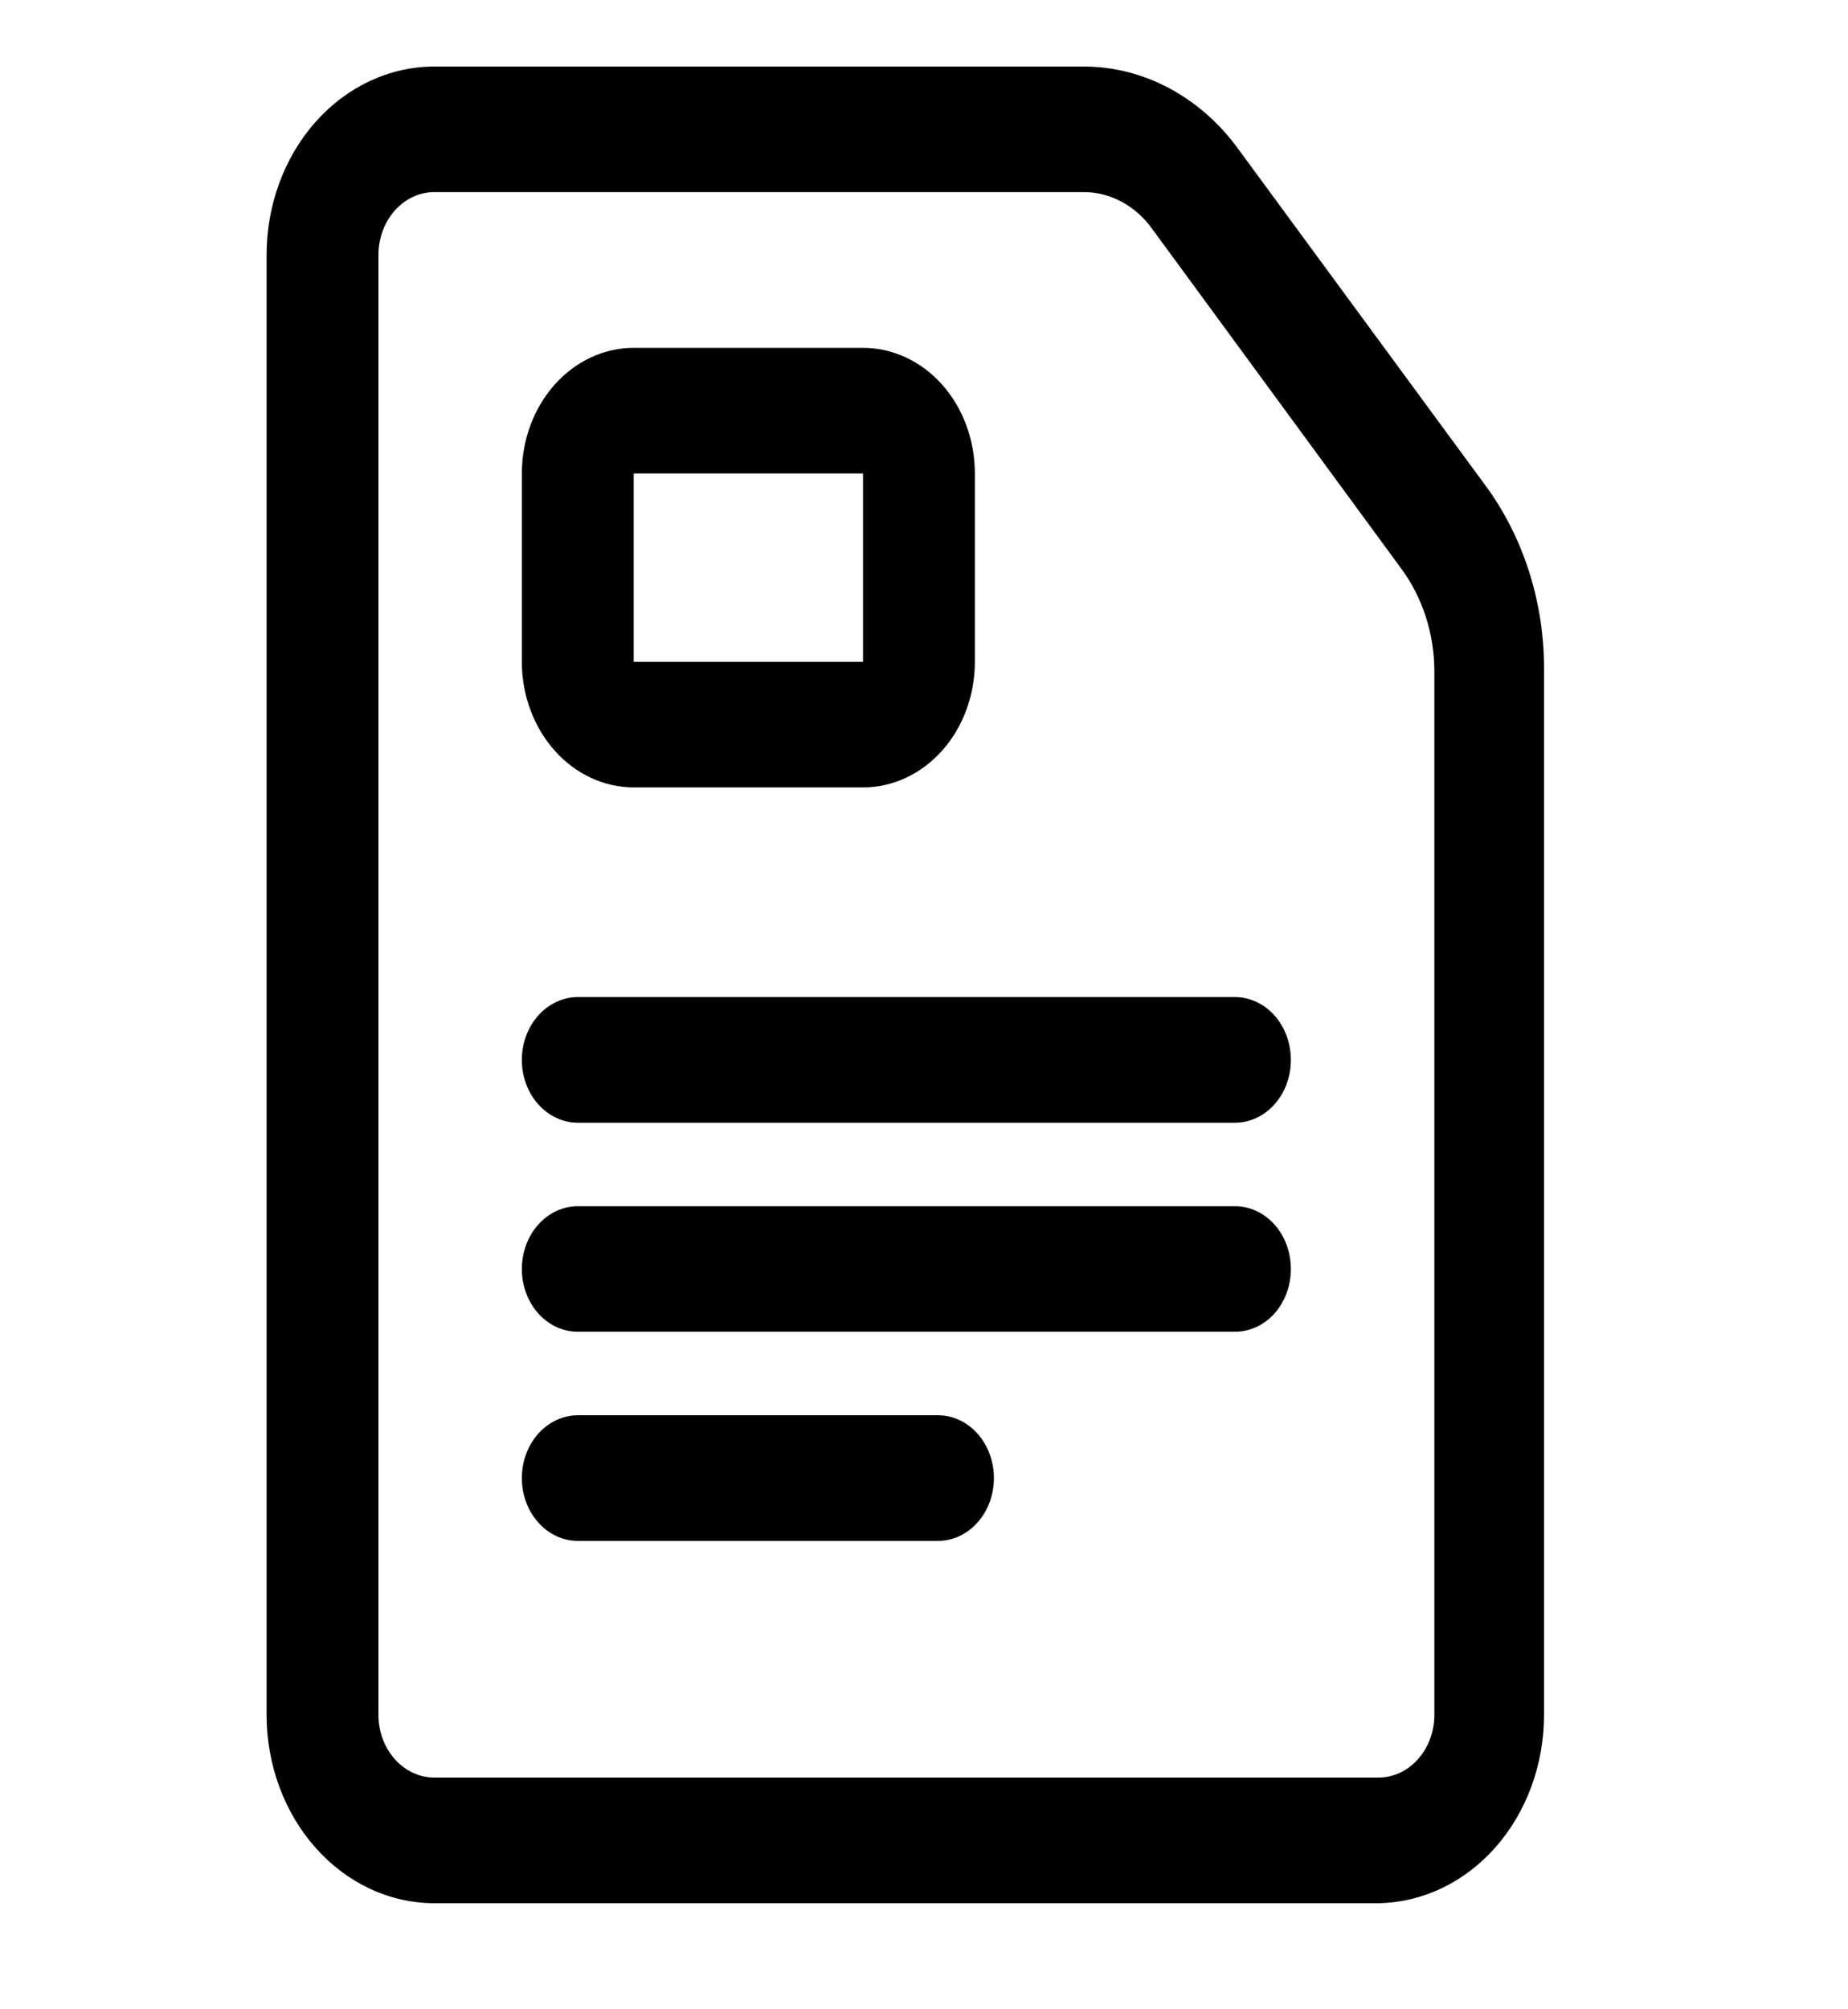 <svg width="23" height="25" viewBox="0 0 23 25" fill="none" xmlns="http://www.w3.org/2000/svg">
<g clip-path="url(#clip0_130_261)">
<path d="M17.156 23.68H5.406C4.852 23.68 4.321 23.433 3.93 22.993C3.538 22.554 3.318 21.957 3.318 21.336V3.172C3.318 2.55 3.538 1.954 3.93 1.514C4.321 1.075 4.852 0.828 5.406 0.828H13.488C13.856 0.828 14.219 0.92 14.551 1.097C14.883 1.274 15.177 1.532 15.409 1.851L18.521 6.086C18.978 6.729 19.224 7.529 19.217 8.351V21.336C19.217 21.952 19 22.544 18.615 22.982C18.229 23.421 17.705 23.671 17.156 23.68ZM5.406 2.39C5.222 2.39 5.044 2.473 4.914 2.619C4.783 2.766 4.71 2.965 4.71 3.172V21.336C4.71 21.543 4.783 21.742 4.914 21.888C5.044 22.035 5.222 22.117 5.406 22.117H17.156C17.341 22.117 17.518 22.035 17.648 21.888C17.779 21.742 17.852 21.543 17.852 21.336V8.351C17.851 7.886 17.706 7.436 17.442 7.078L14.337 2.844C14.235 2.702 14.105 2.588 13.958 2.509C13.811 2.431 13.65 2.39 13.488 2.39H5.406Z" fill="black"/>
<path d="M10.741 9.797H7.887C7.518 9.797 7.164 9.632 6.903 9.339C6.642 9.046 6.495 8.649 6.495 8.235V5.891C6.495 5.476 6.642 5.079 6.903 4.786C7.164 4.493 7.518 4.328 7.887 4.328H10.741C11.111 4.328 11.465 4.493 11.726 4.786C11.987 5.079 12.133 5.476 12.133 5.891V8.235C12.133 8.649 11.987 9.046 11.726 9.339C11.465 9.632 11.111 9.797 10.741 9.797ZM7.887 5.891V8.235H10.741V5.891H7.887Z" fill="black"/>
<path d="M15.37 13.969H7.191C7.007 13.969 6.83 13.887 6.699 13.74C6.568 13.594 6.495 13.395 6.495 13.188C6.495 12.98 6.568 12.782 6.699 12.635C6.83 12.489 7.007 12.406 7.191 12.406H15.37C15.555 12.406 15.732 12.489 15.863 12.635C15.993 12.782 16.066 12.98 16.066 13.188C16.066 13.395 15.993 13.594 15.863 13.74C15.732 13.887 15.555 13.969 15.37 13.969Z" fill="black"/>
<path d="M15.37 16.57H7.191C7.007 16.57 6.83 16.488 6.699 16.342C6.568 16.195 6.495 15.996 6.495 15.789C6.495 15.582 6.568 15.383 6.699 15.237C6.83 15.09 7.007 15.008 7.191 15.008H15.37C15.555 15.008 15.732 15.09 15.863 15.237C15.993 15.383 16.066 15.582 16.066 15.789C16.066 15.996 15.993 16.195 15.863 16.342C15.732 16.488 15.555 16.57 15.37 16.57Z" fill="black"/>
<path d="M11.674 19.172H7.191C7.007 19.172 6.83 19.09 6.699 18.943C6.568 18.797 6.495 18.598 6.495 18.391C6.495 18.183 6.568 17.985 6.699 17.838C6.83 17.692 7.007 17.609 7.191 17.609H11.674C11.859 17.609 12.036 17.692 12.166 17.838C12.297 17.985 12.37 18.183 12.37 18.391C12.37 18.598 12.297 18.797 12.166 18.943C12.036 19.09 11.859 19.172 11.674 19.172Z" fill="black"/>
</g>
<defs>
<clipPath id="clip0_130_261">
<rect width="22.275" height="25" fill="white" transform="translate(0.5)"/>
</clipPath>
</defs>
</svg>
